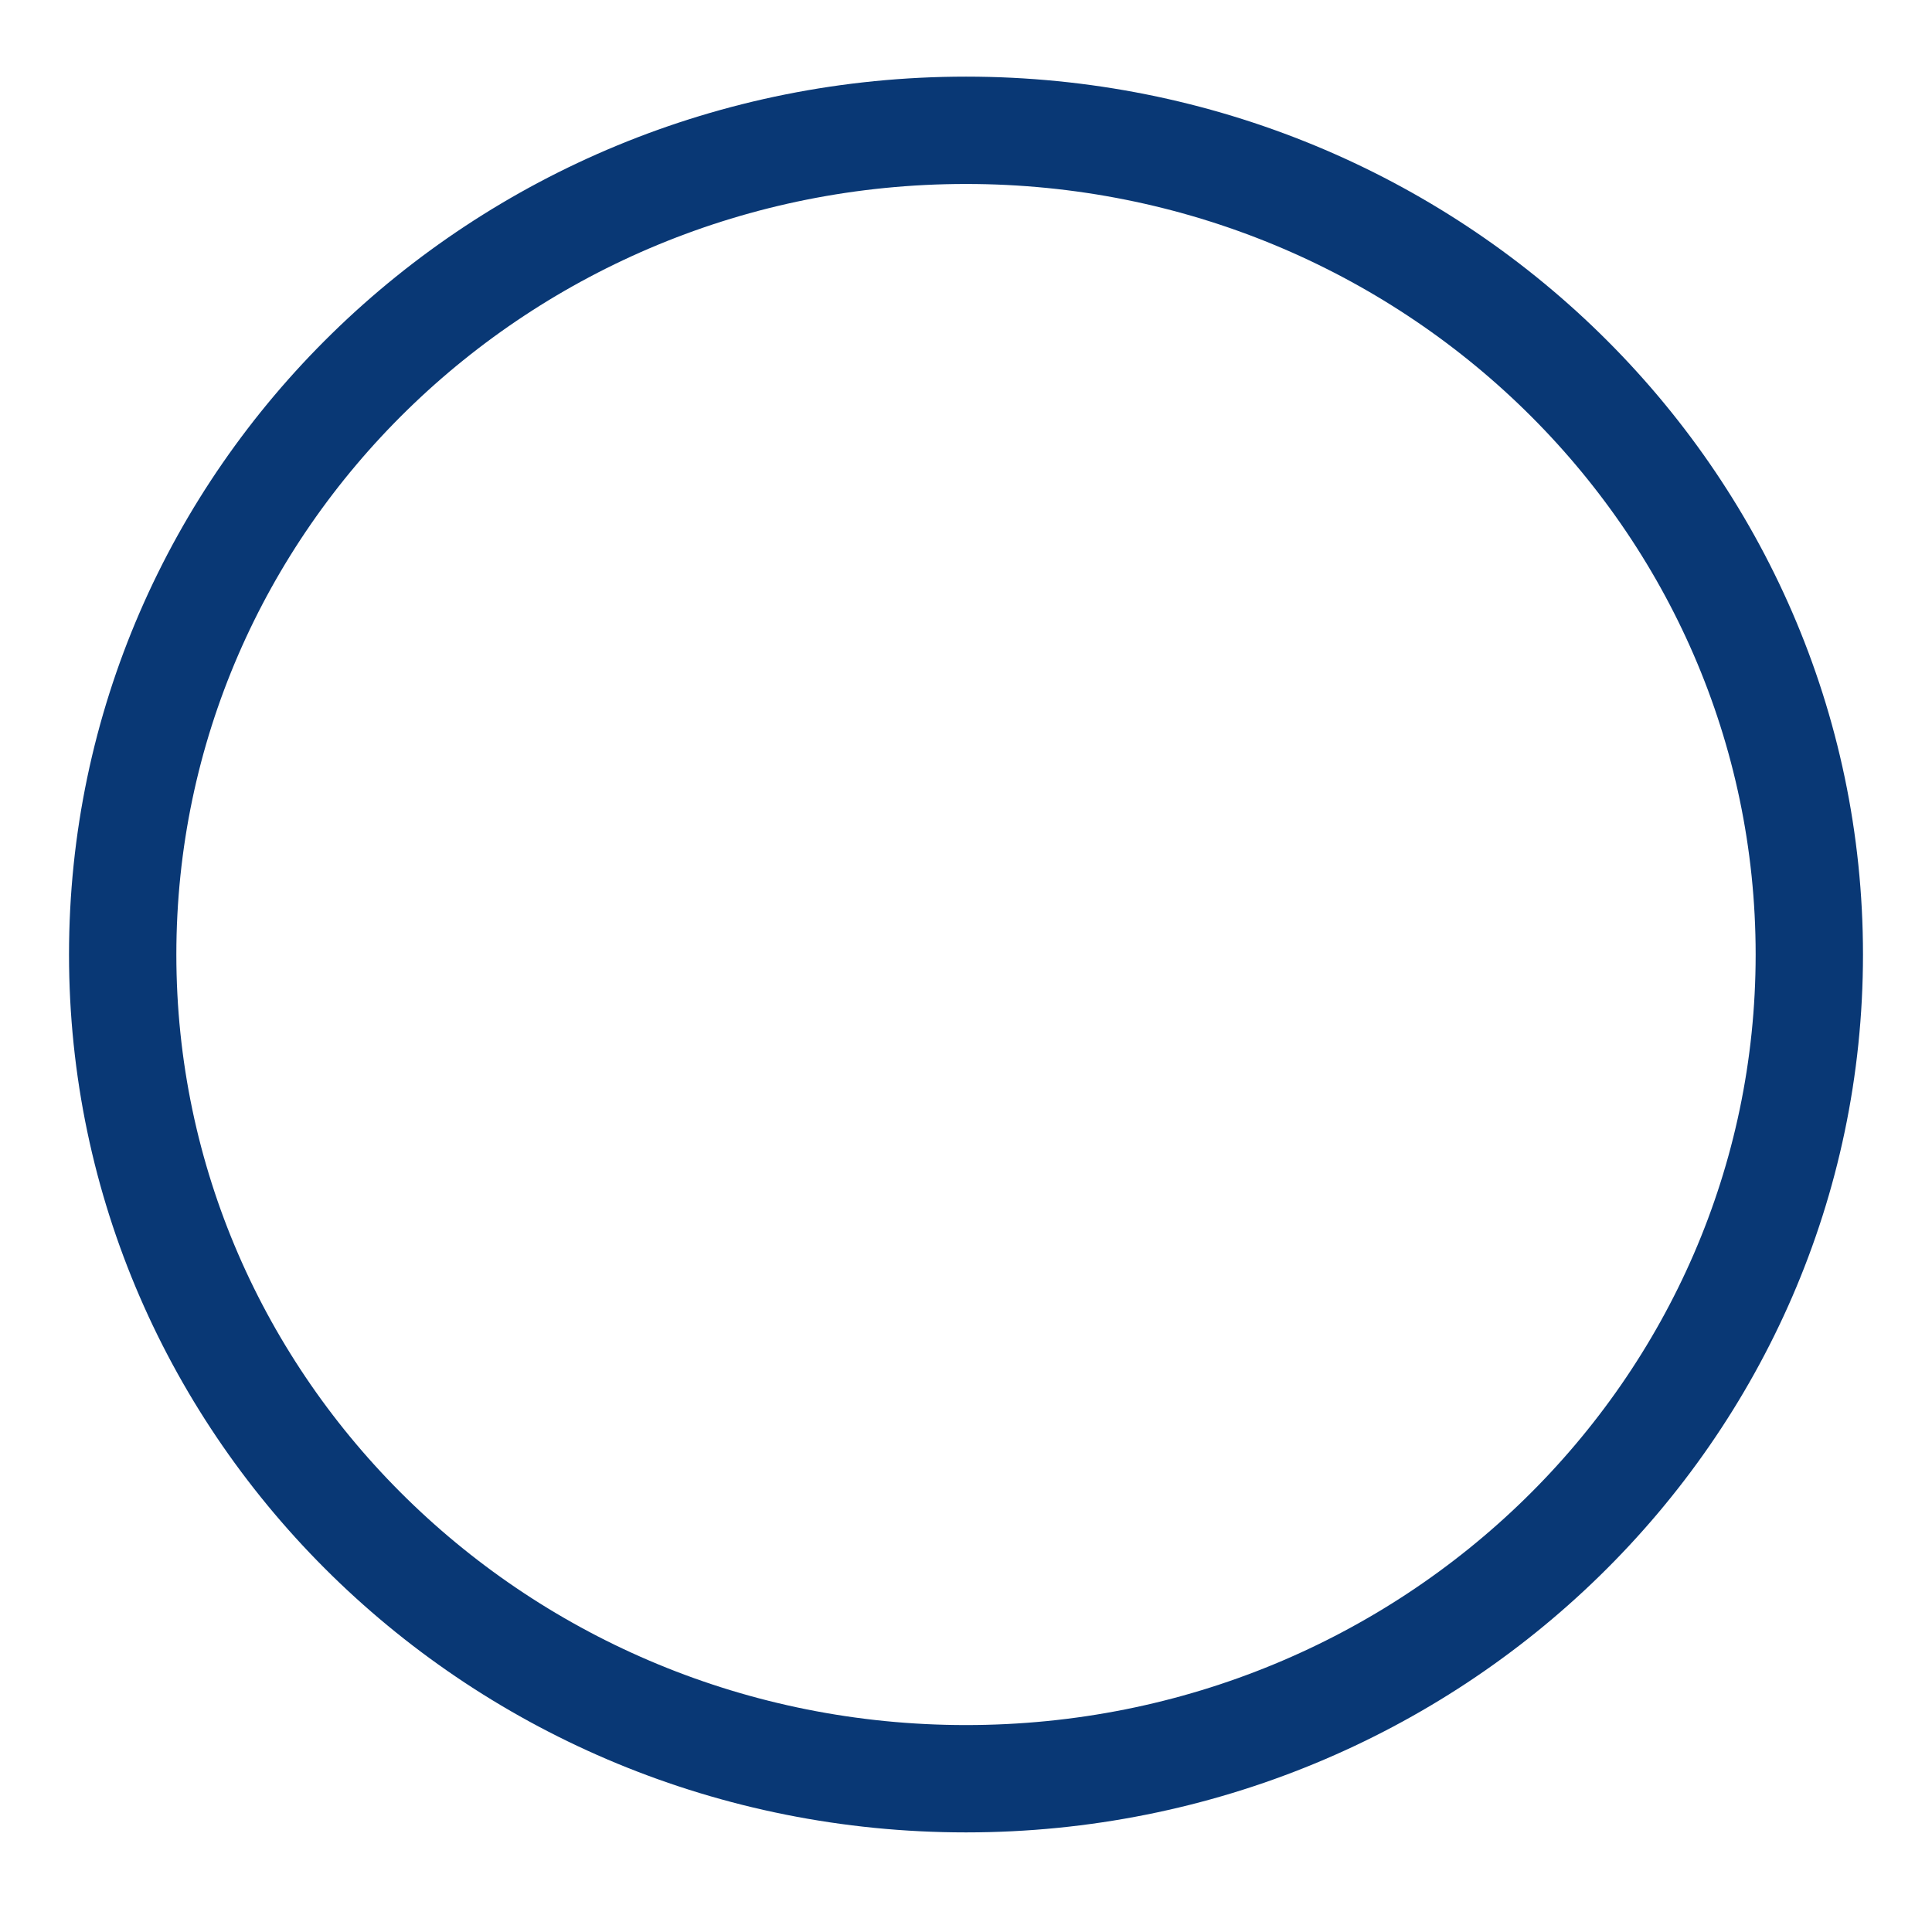 <?xml version="1.0" encoding="UTF-8" standalone="no"?><svg width='18' height='18' viewBox='0 0 18 18' fill='none' xmlns='http://www.w3.org/2000/svg'>
<path d='M9 16.572C13.339 16.572 16.857 13.134 16.857 8.893C16.857 4.652 13.339 1.214 9 1.214C4.66 1.214 1.143 4.652 1.143 8.893C1.143 13.134 4.66 16.572 9 16.572Z' stroke='#093875' stroke-linecap='round' stroke-linejoin='round'/>
</svg>
